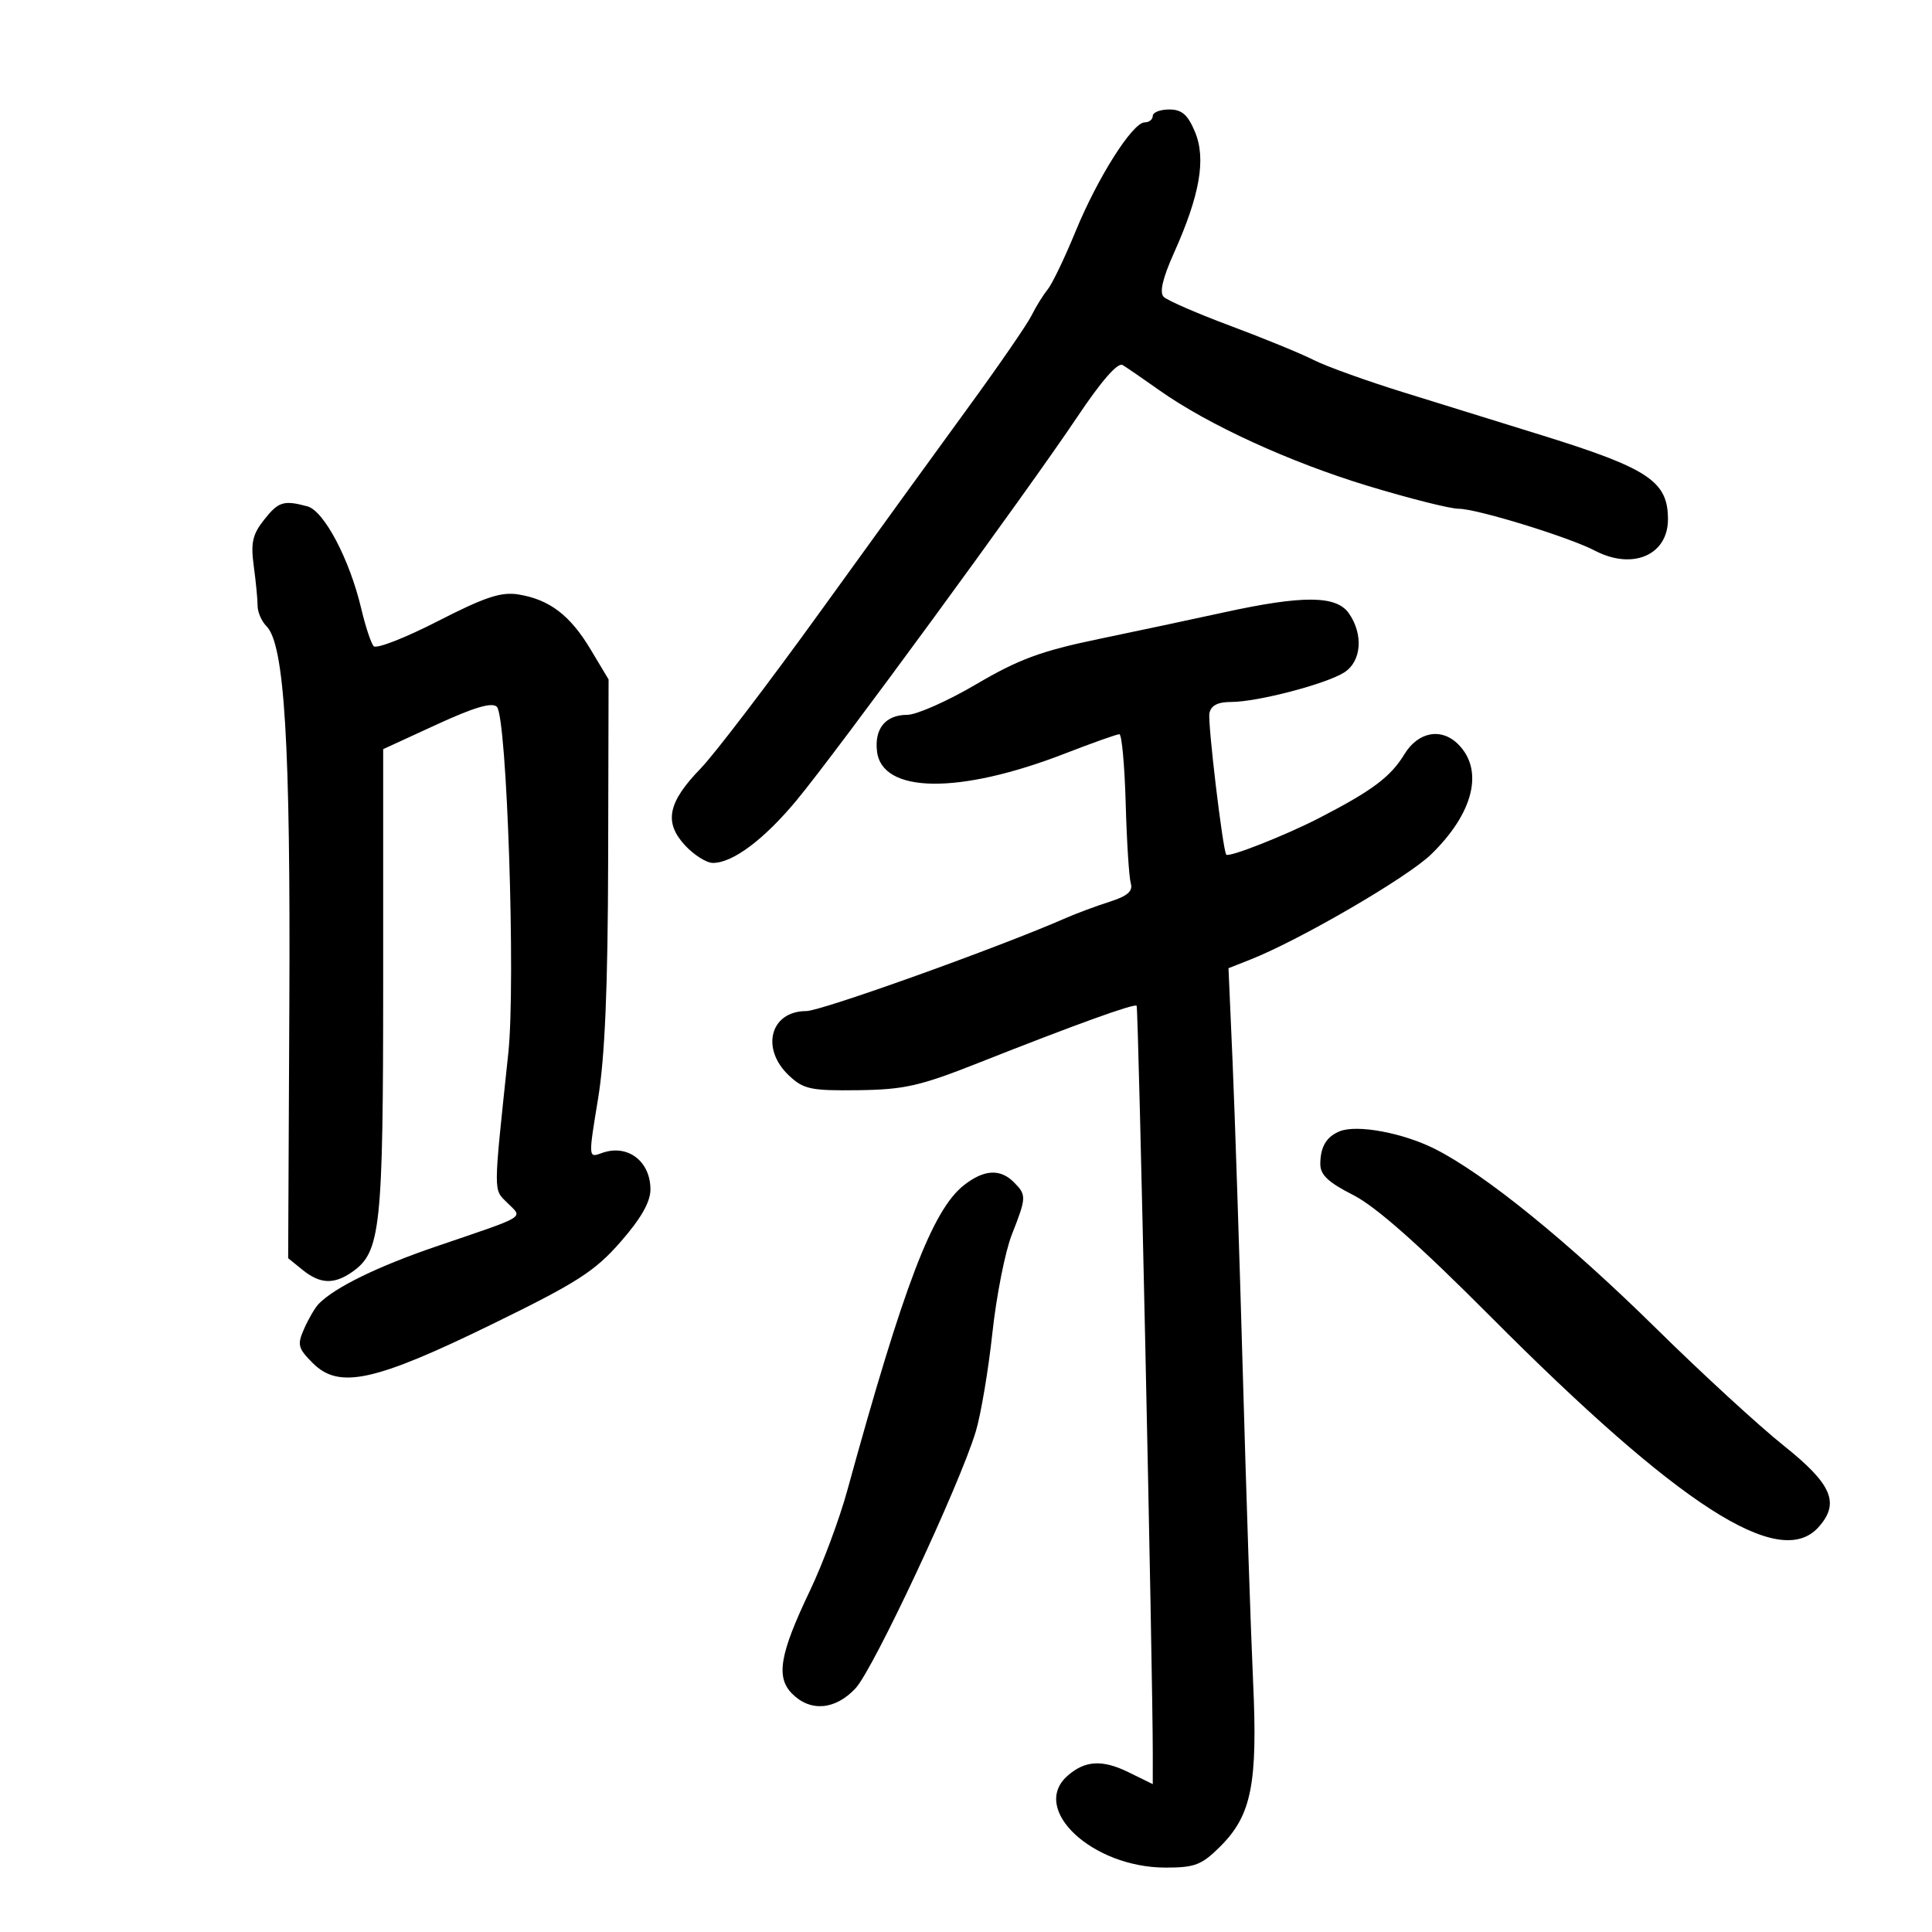 <svg xmlns="http://www.w3.org/2000/svg" width="300" height="300" viewBox="0 0 300 300" version="1.1">
	<path d="M 179 18 C 179 18.550, 178.438 19.001, 177.750 19.002 C 175.871 19.005, 170.454 27.549, 167.006 35.949 C 165.325 40.047, 163.378 44.097, 162.681 44.949 C 161.984 45.802, 160.854 47.625, 160.171 49 C 159.487 50.375, 155.153 56.675, 150.539 63 C 145.925 69.325, 135.524 83.681, 127.426 94.902 C 119.328 106.124, 110.941 117.119, 108.789 119.337 C 103.693 124.588, 103.063 127.697, 106.373 131.269 C 107.766 132.771, 109.713 133.998, 110.702 133.996 C 113.782 133.990, 118.607 130.385, 123.651 124.322 C 129.776 116.961, 159.505 76.361, 167.283 64.736 C 171.029 59.137, 173.571 56.229, 174.323 56.684 C 174.970 57.076, 177.525 58.831, 180 60.584 C 187.579 65.954, 200.277 71.774, 212.485 75.474 C 218.882 77.414, 225.192 79, 226.506 79 C 229.327 79, 243.614 83.396, 247.672 85.513 C 253.515 88.560, 259 86.198, 259 80.634 C 259 74.744, 256.009 72.747, 239.500 67.614 C 233.450 65.734, 223.775 62.731, 218 60.942 C 212.225 59.153, 205.925 56.887, 204 55.906 C 202.075 54.925, 196.272 52.545, 191.105 50.616 C 185.937 48.688, 181.254 46.654, 180.698 46.098 C 180.017 45.417, 180.535 43.198, 182.285 39.294 C 186.325 30.286, 187.303 24.662, 185.558 20.486 C 184.435 17.796, 183.519 17, 181.551 17 C 180.148 17, 179 17.450, 179 18 M 40.975 80.750 C 39.210 82.986, 38.917 84.320, 39.403 87.890 C 39.731 90.304, 40 93.084, 40 94.068 C 40 95.052, 40.621 96.478, 41.381 97.238 C 44.183 100.040, 45.118 115.477, 44.929 155.835 L 44.745 195.375 46.983 197.188 C 49.708 199.394, 51.869 199.480, 54.701 197.497 C 59.115 194.406, 59.500 190.784, 59.500 152.414 L 59.500 116.327 67.796 112.510 C 73.640 109.821, 76.406 109.006, 77.153 109.753 C 78.719 111.319, 80.086 152.592, 78.933 163.500 C 76.571 185.842, 76.579 184.579, 78.796 186.796 C 81.202 189.202, 82.126 188.638, 67.695 193.560 C 58.646 196.647, 51.982 199.905, 49.488 202.463 C 48.932 203.033, 47.920 204.758, 47.239 206.296 C 46.121 208.821, 46.251 209.342, 48.584 211.675 C 52.647 215.738, 58.166 214.537, 76.437 205.610 C 89.638 199.161, 92.351 197.421, 96.360 192.839 C 99.544 189.198, 101 186.644, 101 184.696 C 101 180.266, 97.403 177.586, 93.426 179.052 C 91.354 179.816, 91.353 179.804, 92.859 170.658 C 93.933 164.131, 94.386 153.455, 94.433 133.500 L 94.500 105.500 91.705 100.836 C 88.524 95.526, 85.319 93.088, 80.489 92.304 C 77.818 91.871, 75.277 92.715, 67.957 96.468 C 62.907 99.057, 58.437 100.798, 58.024 100.338 C 57.610 99.877, 56.741 97.250, 56.092 94.500 C 54.290 86.862, 50.316 79.318, 47.731 78.625 C 44.031 77.634, 43.237 77.883, 40.975 80.750 M 190 95.102 C 185.325 96.125, 176.586 97.984, 170.581 99.231 C 161.668 101.083, 158.177 102.373, 151.583 106.250 C 147.140 108.862, 142.321 111, 140.875 111 C 137.526 111, 135.767 113.117, 136.178 116.654 C 136.941 123.229, 148.919 123.383, 165.314 117.028 C 169.611 115.363, 173.436 114.004, 173.814 114.008 C 174.191 114.012, 174.634 118.850, 174.798 124.758 C 174.962 130.666, 175.317 136.247, 175.587 137.160 C 175.948 138.381, 175.077 139.138, 172.289 140.028 C 170.205 140.692, 167.150 141.829, 165.500 142.553 C 155.125 147.106, 127.522 157, 125.193 157 C 119.613 157, 118.060 162.829, 122.523 167.021 C 124.779 169.141, 125.914 169.380, 133.273 169.285 C 140.430 169.192, 142.865 168.638, 152 165.022 C 166.912 159.119, 176.125 155.790, 176.496 156.172 C 176.777 156.461, 179.012 259.946, 179.003 272.270 L 179 277.041 175.250 275.198 C 171.167 273.192, 168.464 273.352, 165.750 275.758 C 159.912 280.935, 169.619 290, 181.001 290 C 185.553 290, 186.612 289.588, 189.510 286.690 C 194.348 281.852, 195.313 276.961, 194.576 261.020 C 194.232 253.584, 193.519 232.200, 192.992 213.500 C 192.465 194.800, 191.747 172.939, 191.397 164.921 L 190.760 150.342 194.130 149.013 C 201.784 145.996, 218.521 136.261, 222.210 132.680 C 228.817 126.268, 230.460 119.603, 226.427 115.570 C 223.809 112.952, 220.200 113.623, 218.071 117.124 C 215.933 120.639, 213.066 122.782, 204.809 127.037 C 199.568 129.737, 190.801 133.190, 190.413 132.706 C 189.873 132.032, 187.510 112.193, 187.798 110.750 C 188.038 109.545, 189.091 109, 191.179 109 C 195.258 109, 205.961 106.200, 208.750 104.403 C 211.420 102.684, 211.736 98.496, 209.443 95.223 C 207.497 92.444, 202.285 92.412, 190 95.102 M 208 175.677 C 205.951 176.528, 205.033 178.082, 205.015 180.733 C 205.004 182.422, 206.248 183.599, 210.121 185.561 C 213.622 187.336, 220.342 193.278, 231.371 204.356 C 260.733 233.846, 276.291 243.861, 282.345 237.171 C 285.741 233.418, 284.506 230.489, 277.001 224.501 C 273.152 221.430, 264.264 213.266, 257.251 206.360 C 243.490 192.809, 230.637 182.370, 222.865 178.432 C 217.868 175.899, 210.673 174.566, 208 175.677 M 149.679 184.038 C 144.784 187.889, 140.324 199.565, 131.549 231.500 C 130.340 235.900, 127.739 242.875, 125.768 247 C 121.061 256.854, 120.445 260.445, 123.021 263.021 C 125.857 265.857, 129.713 265.519, 132.849 262.161 C 135.620 259.193, 149.011 230.596, 151.515 222.297 C 152.311 219.659, 153.472 212.775, 154.095 207 C 154.719 201.225, 156.077 194.346, 157.114 191.713 C 159.399 185.912, 159.413 185.556, 157.429 183.571 C 155.301 181.444, 152.784 181.596, 149.679 184.038" stroke="none" fill="black" fill-rule="evenodd"/>
</svg>